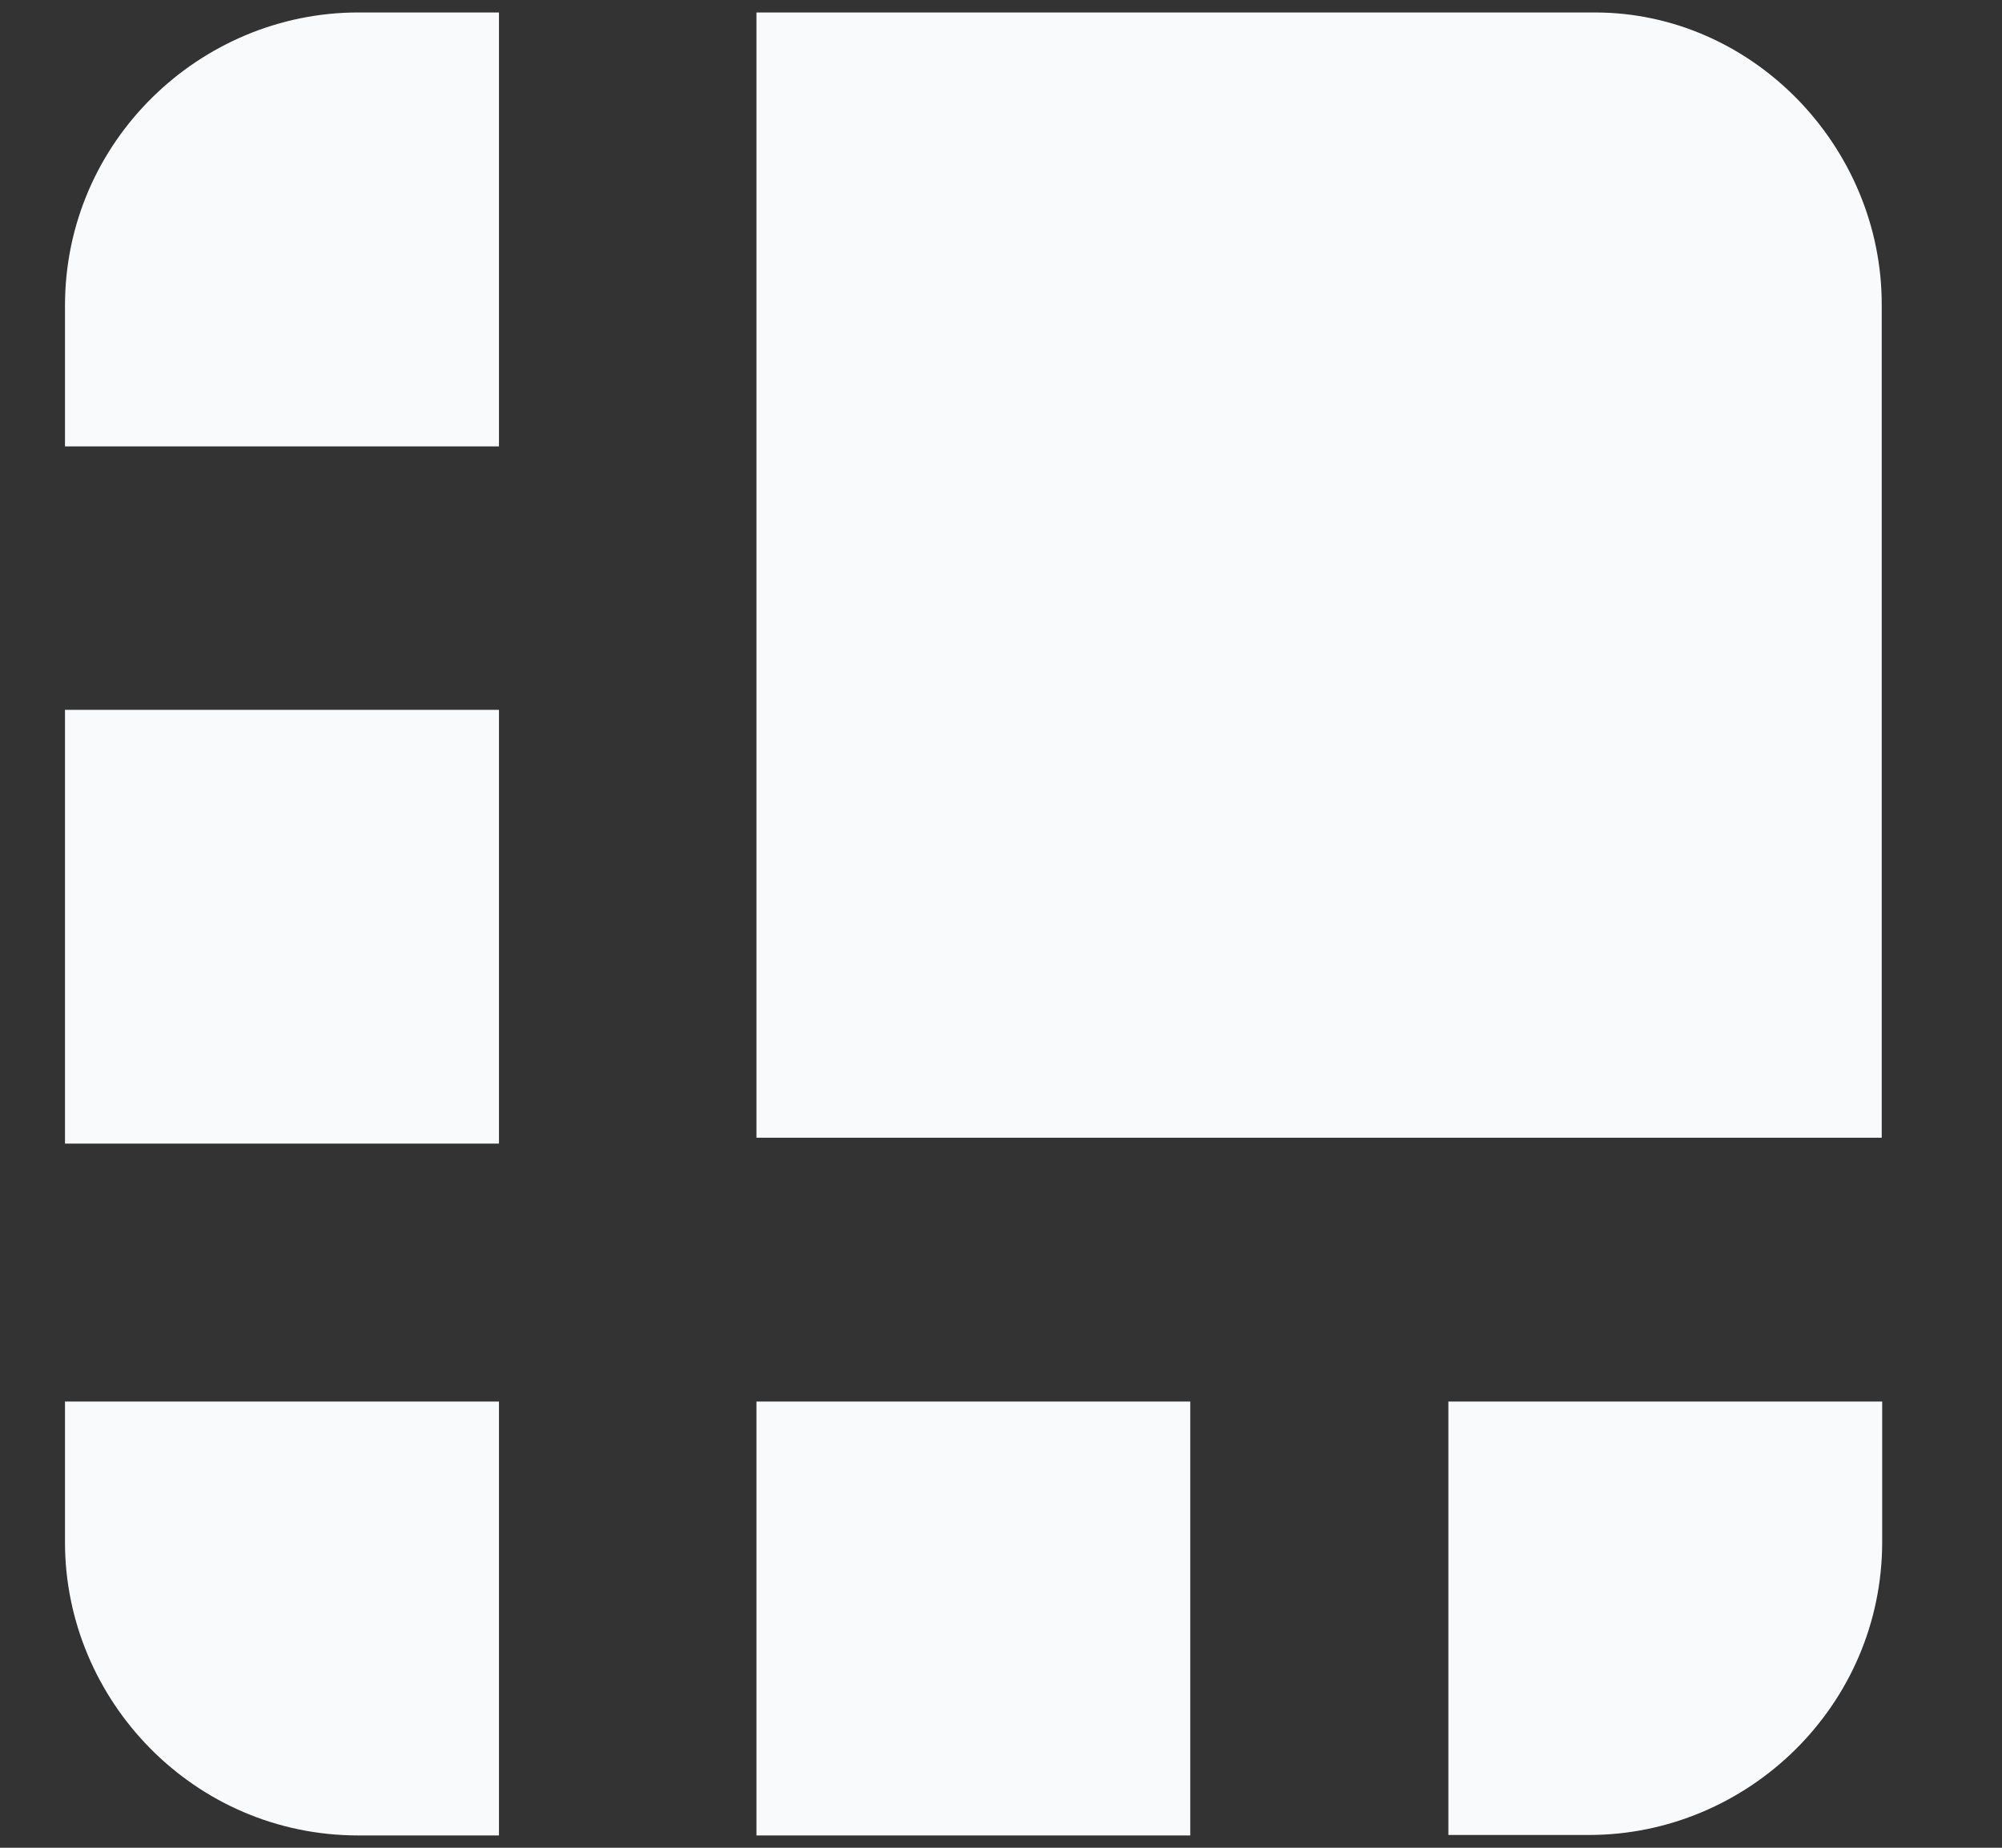 <svg width="13" height="12" viewBox="0 0 13 12" fill="none" xmlns="http://www.w3.org/2000/svg">
<rect x="0" y="0" width="13" height="12" fill="#333333" stroke="none"/>
<g clip-path="url(#clip0)">
<path d="M10.357 0.081H4.912V7.389H12.219V1.982C12.222 0.956 11.383 0.081 10.357 0.081ZM3.24 0.081H2.326C1.3 0.081 0.422 0.917 0.422 1.985V2.899H3.24V0.081ZM0.422 4.61H3.24V7.427H0.422V4.61ZM9.405 11.917H10.318C11.345 11.917 12.222 11.081 12.222 10.013V9.102H9.405V11.917ZM4.912 9.102H7.729V11.92H4.912V9.102ZM0.422 9.102V10.016C0.422 11.042 1.258 11.92 2.326 11.92H3.24V9.102H0.422Z" fill="#F9FAFB"/>
</g>
<defs>
<clipPath id="clip0">
<rect width="12" height="12" fill="white" transform="translate(0.321)"/>
</clipPath>
</defs>
</svg>
